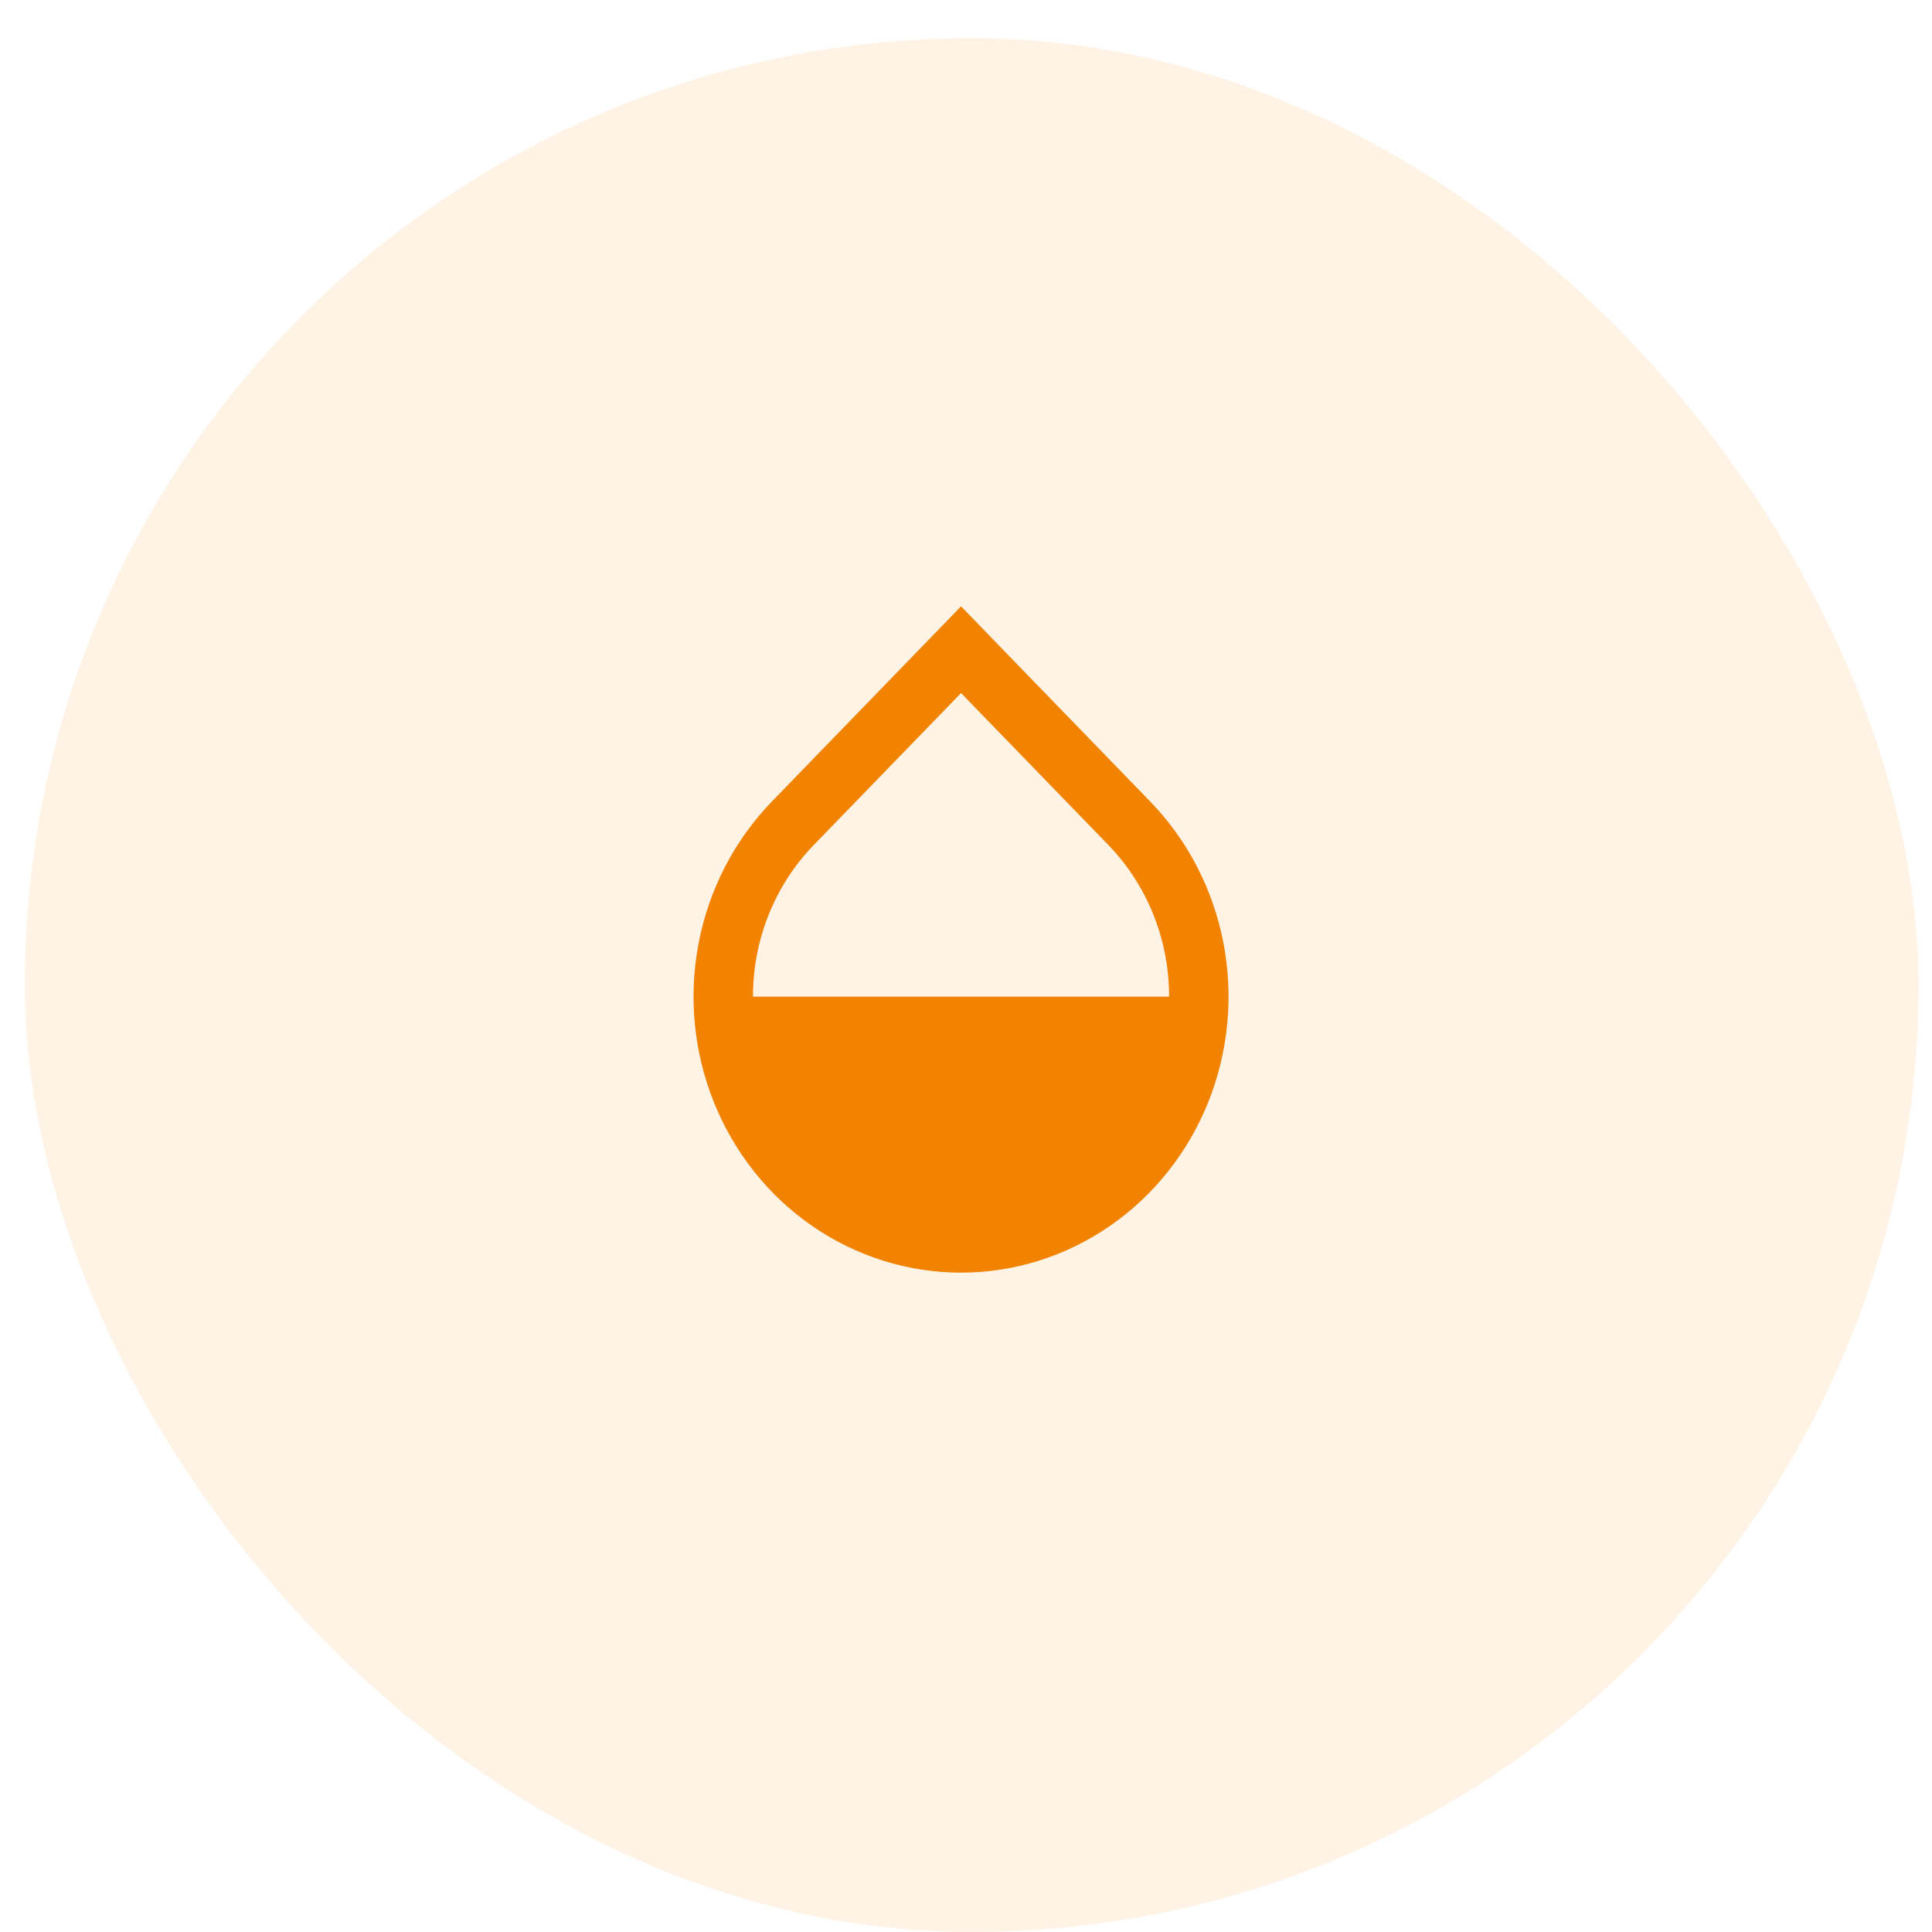 <svg width="42" height="42" viewBox="0 0 42 42" fill="none" xmlns="http://www.w3.org/2000/svg">
<rect opacity="0.1" x="0.538" y="0.83" width="41.17" height="41.17" rx="20.585" fill="#FF8300"/>
<g clip-path="url(#clip0_97_2783)">
<path d="M16.78 17.424L20.892 13.181L25.004 17.424C25.818 18.263 26.372 19.332 26.596 20.496C26.82 21.66 26.705 22.866 26.265 23.963C25.825 25.059 25.079 25.996 24.123 26.655C23.167 27.314 22.043 27.666 20.892 27.666C19.742 27.666 18.618 27.314 17.661 26.655C16.705 25.996 15.96 25.059 15.52 23.963C15.079 22.866 14.964 21.66 15.189 20.496C15.413 19.332 15.967 18.263 16.78 17.424ZM20.892 15.067L17.694 18.366C17.273 18.799 16.94 19.314 16.712 19.88C16.485 20.446 16.368 21.053 16.369 21.666H25.415C25.416 21.053 25.3 20.446 25.072 19.88C24.845 19.314 24.511 18.799 24.091 18.366L20.892 15.066V15.067Z" fill="#F28300"/>
</g>
<defs>
<clipPath id="clip0_97_2783">
<rect width="15.508" height="16" fill="white" transform="translate(13.138 13)"/>
</clipPath>
</defs>
</svg>
